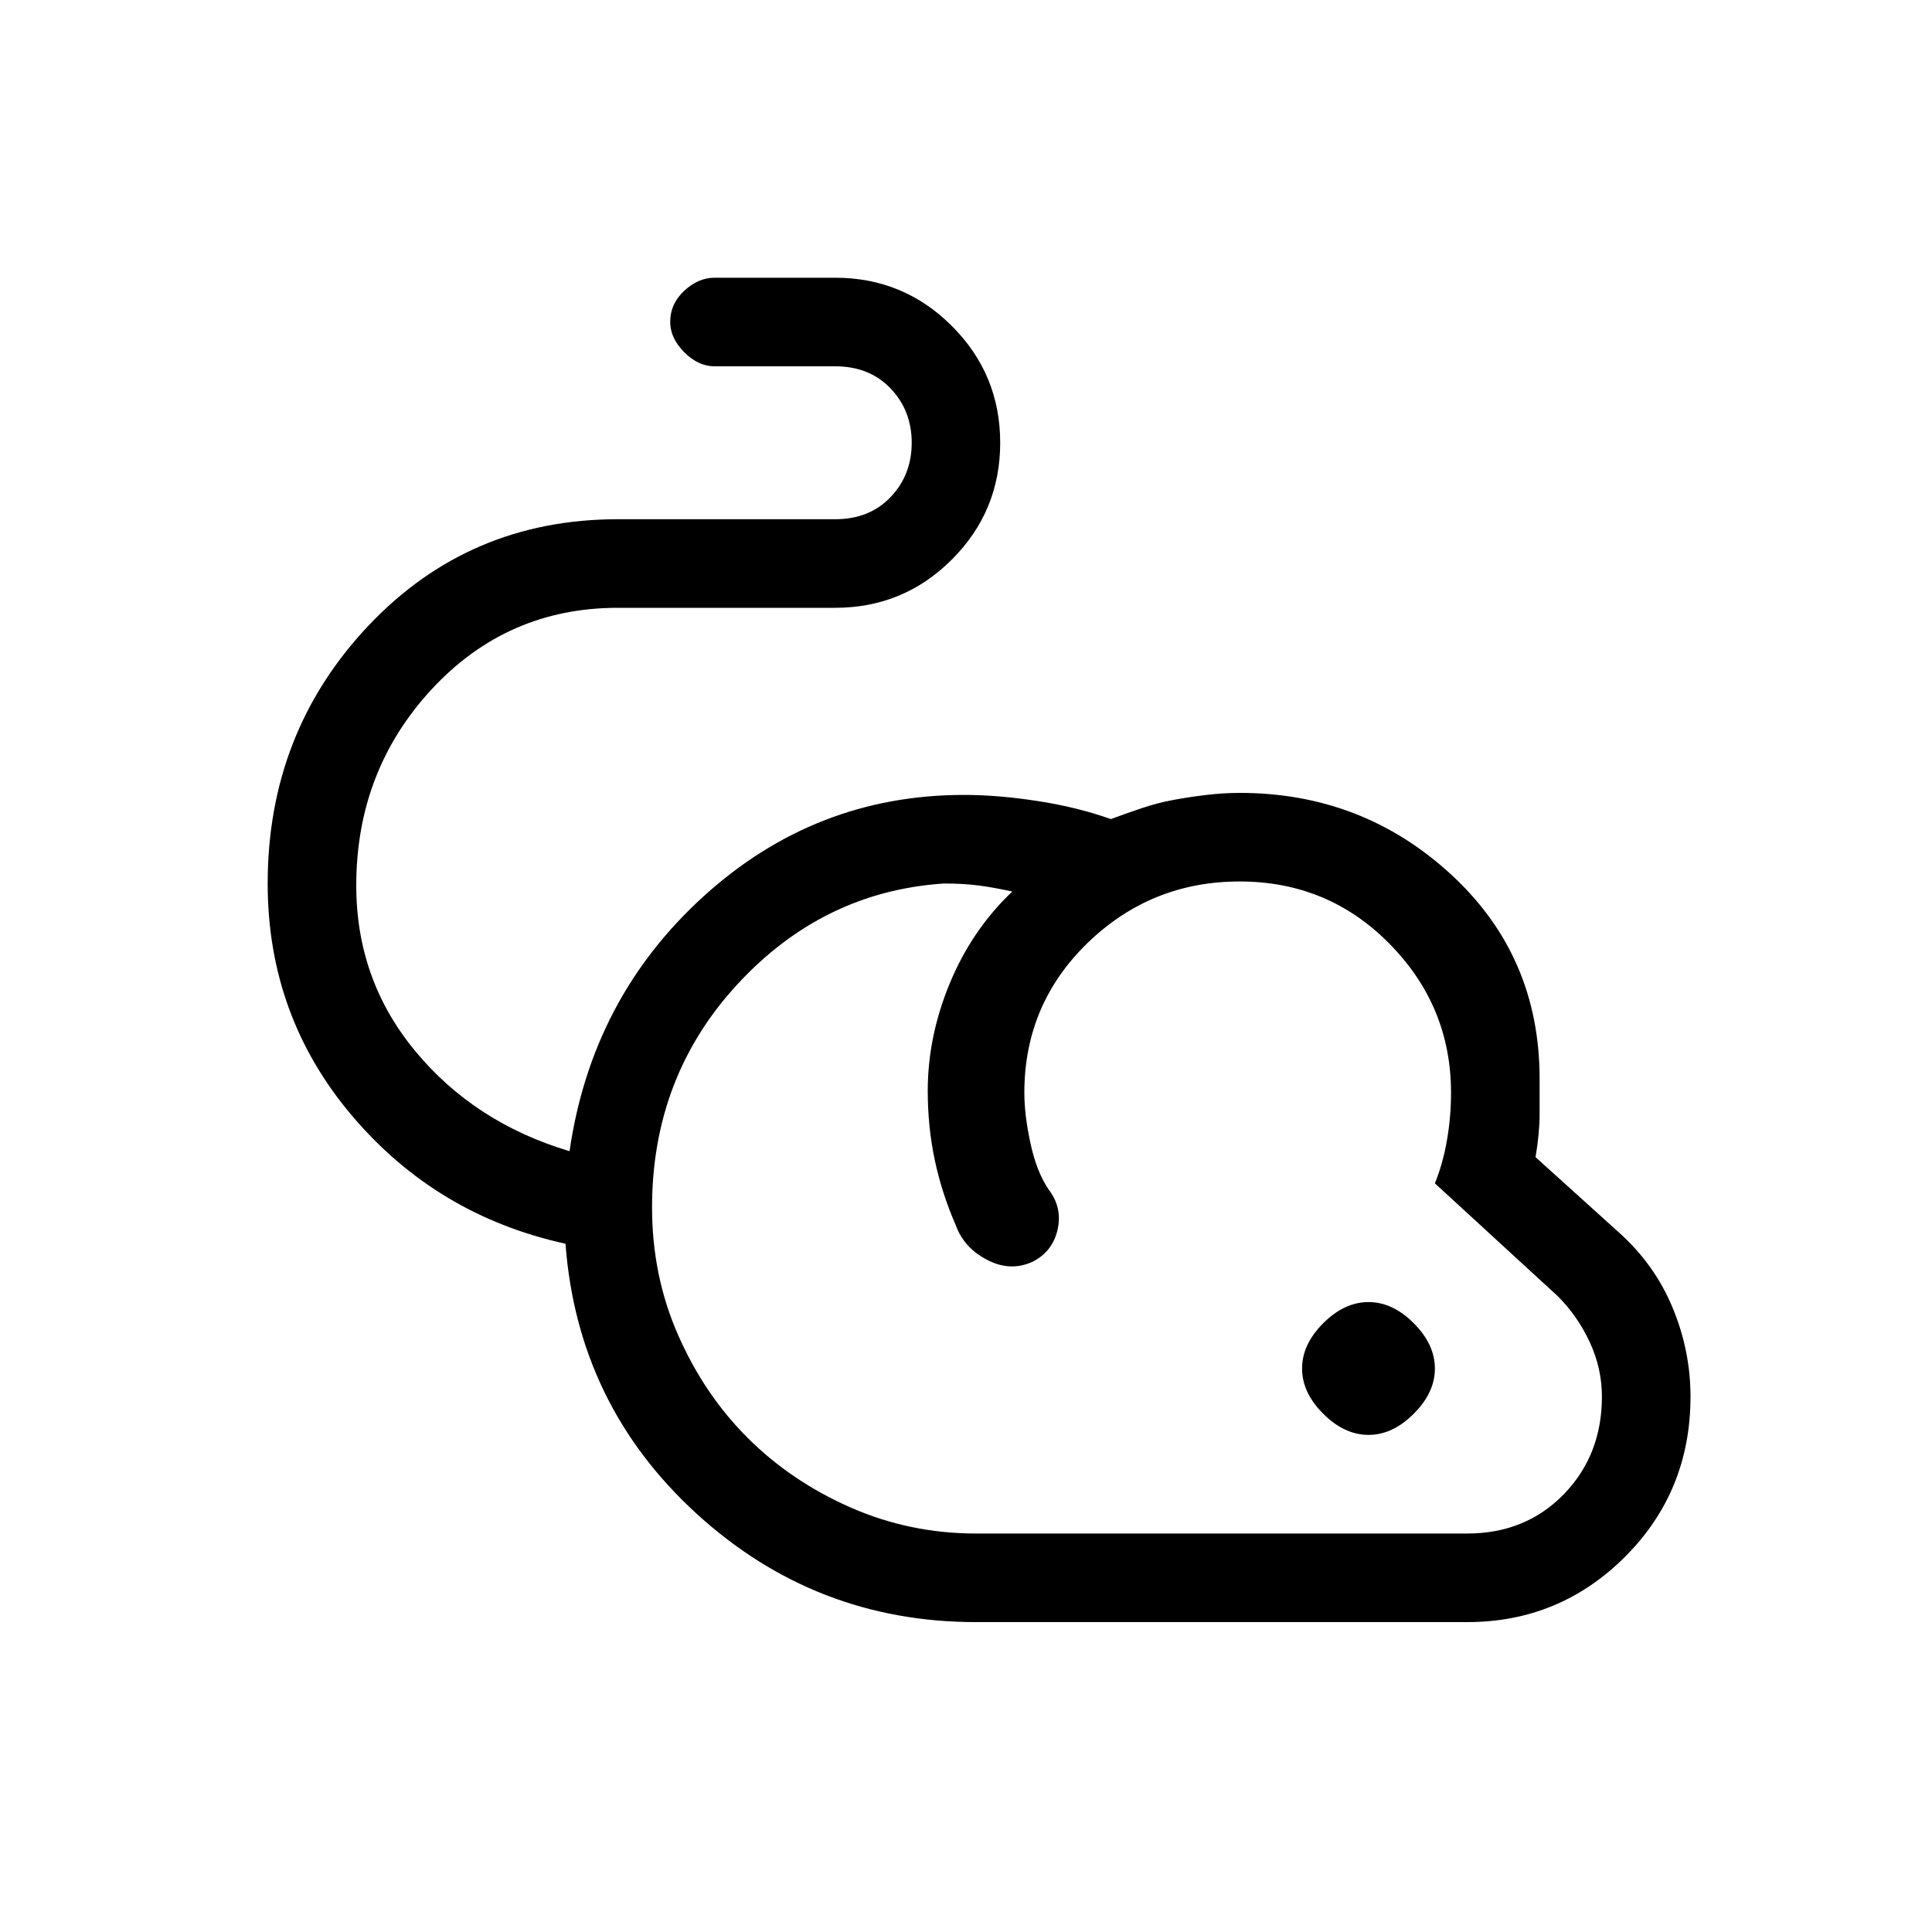 <svg xmlns="http://www.w3.org/2000/svg" height="20" width="20"><path d="M10.104 16.792q-1.666 0-2.896-1.125-1.229-1.125-1.354-2.792-1.333-.292-2.208-1.323-.875-1.031-.875-2.406 0-1.563 1.041-2.667 1.042-1.104 2.584-1.104h2.25q.354 0 .573-.229.219-.229.219-.563 0-.333-.219-.562-.219-.229-.573-.229h-1.25q-.167 0-.313-.146-.145-.146-.145-.313 0-.187.145-.323.146-.135.313-.135h1.25q.708 0 1.208.5t.5 1.208q0 .709-.5 1.209-.5.5-1.208.5h-2.25q-1.146 0-1.927.843-.781.844-.781 2.032 0 .979.614 1.718.615.74 1.594 1.032.229-1.584 1.385-2.636 1.157-1.052 2.698-1.052.354 0 .761.063.406.062.76.187.167-.062.323-.114.156-.053.323-.084.166-.031.344-.052.177-.021.343-.021 1.271 0 2.188.844.917.844.917 2.115v.364q0 .198-.042.448l.854.771q.375.333.562.781.188.448.188.927 0 .98-.677 1.657t-1.635.677Zm0-.917h5.084q.604 0 1-.406.395-.407.395-1.011 0-.291-.125-.562-.125-.271-.333-.479l-1.271-1.167q.084-.208.125-.448.042-.24.042-.49 0-.895-.636-1.541-.635-.646-1.552-.646-.916 0-1.573.635-.656.636-.656 1.552 0 .23.063.521.062.292.187.479.146.188.094.417-.052.229-.26.333-.23.105-.469-.02-.24-.125-.323-.354-.146-.334-.219-.678-.073-.343-.073-.718 0-.563.229-1.115t.646-.948q-.187-.041-.344-.062-.156-.021-.364-.021-1.25.083-2.136 1.042-.885.958-.885 2.312 0 .708.271 1.323t.719 1.062q.448.448 1.062.719.615.271 1.302.271Zm4.063-1.021q-.25 0-.469-.219-.219-.218-.219-.468t.219-.469q.219-.219.469-.219.25 0 .468.219.219.219.219.469 0 .25-.219.468-.218.219-.468.219Zm-2.5-2.812Z"/></svg>